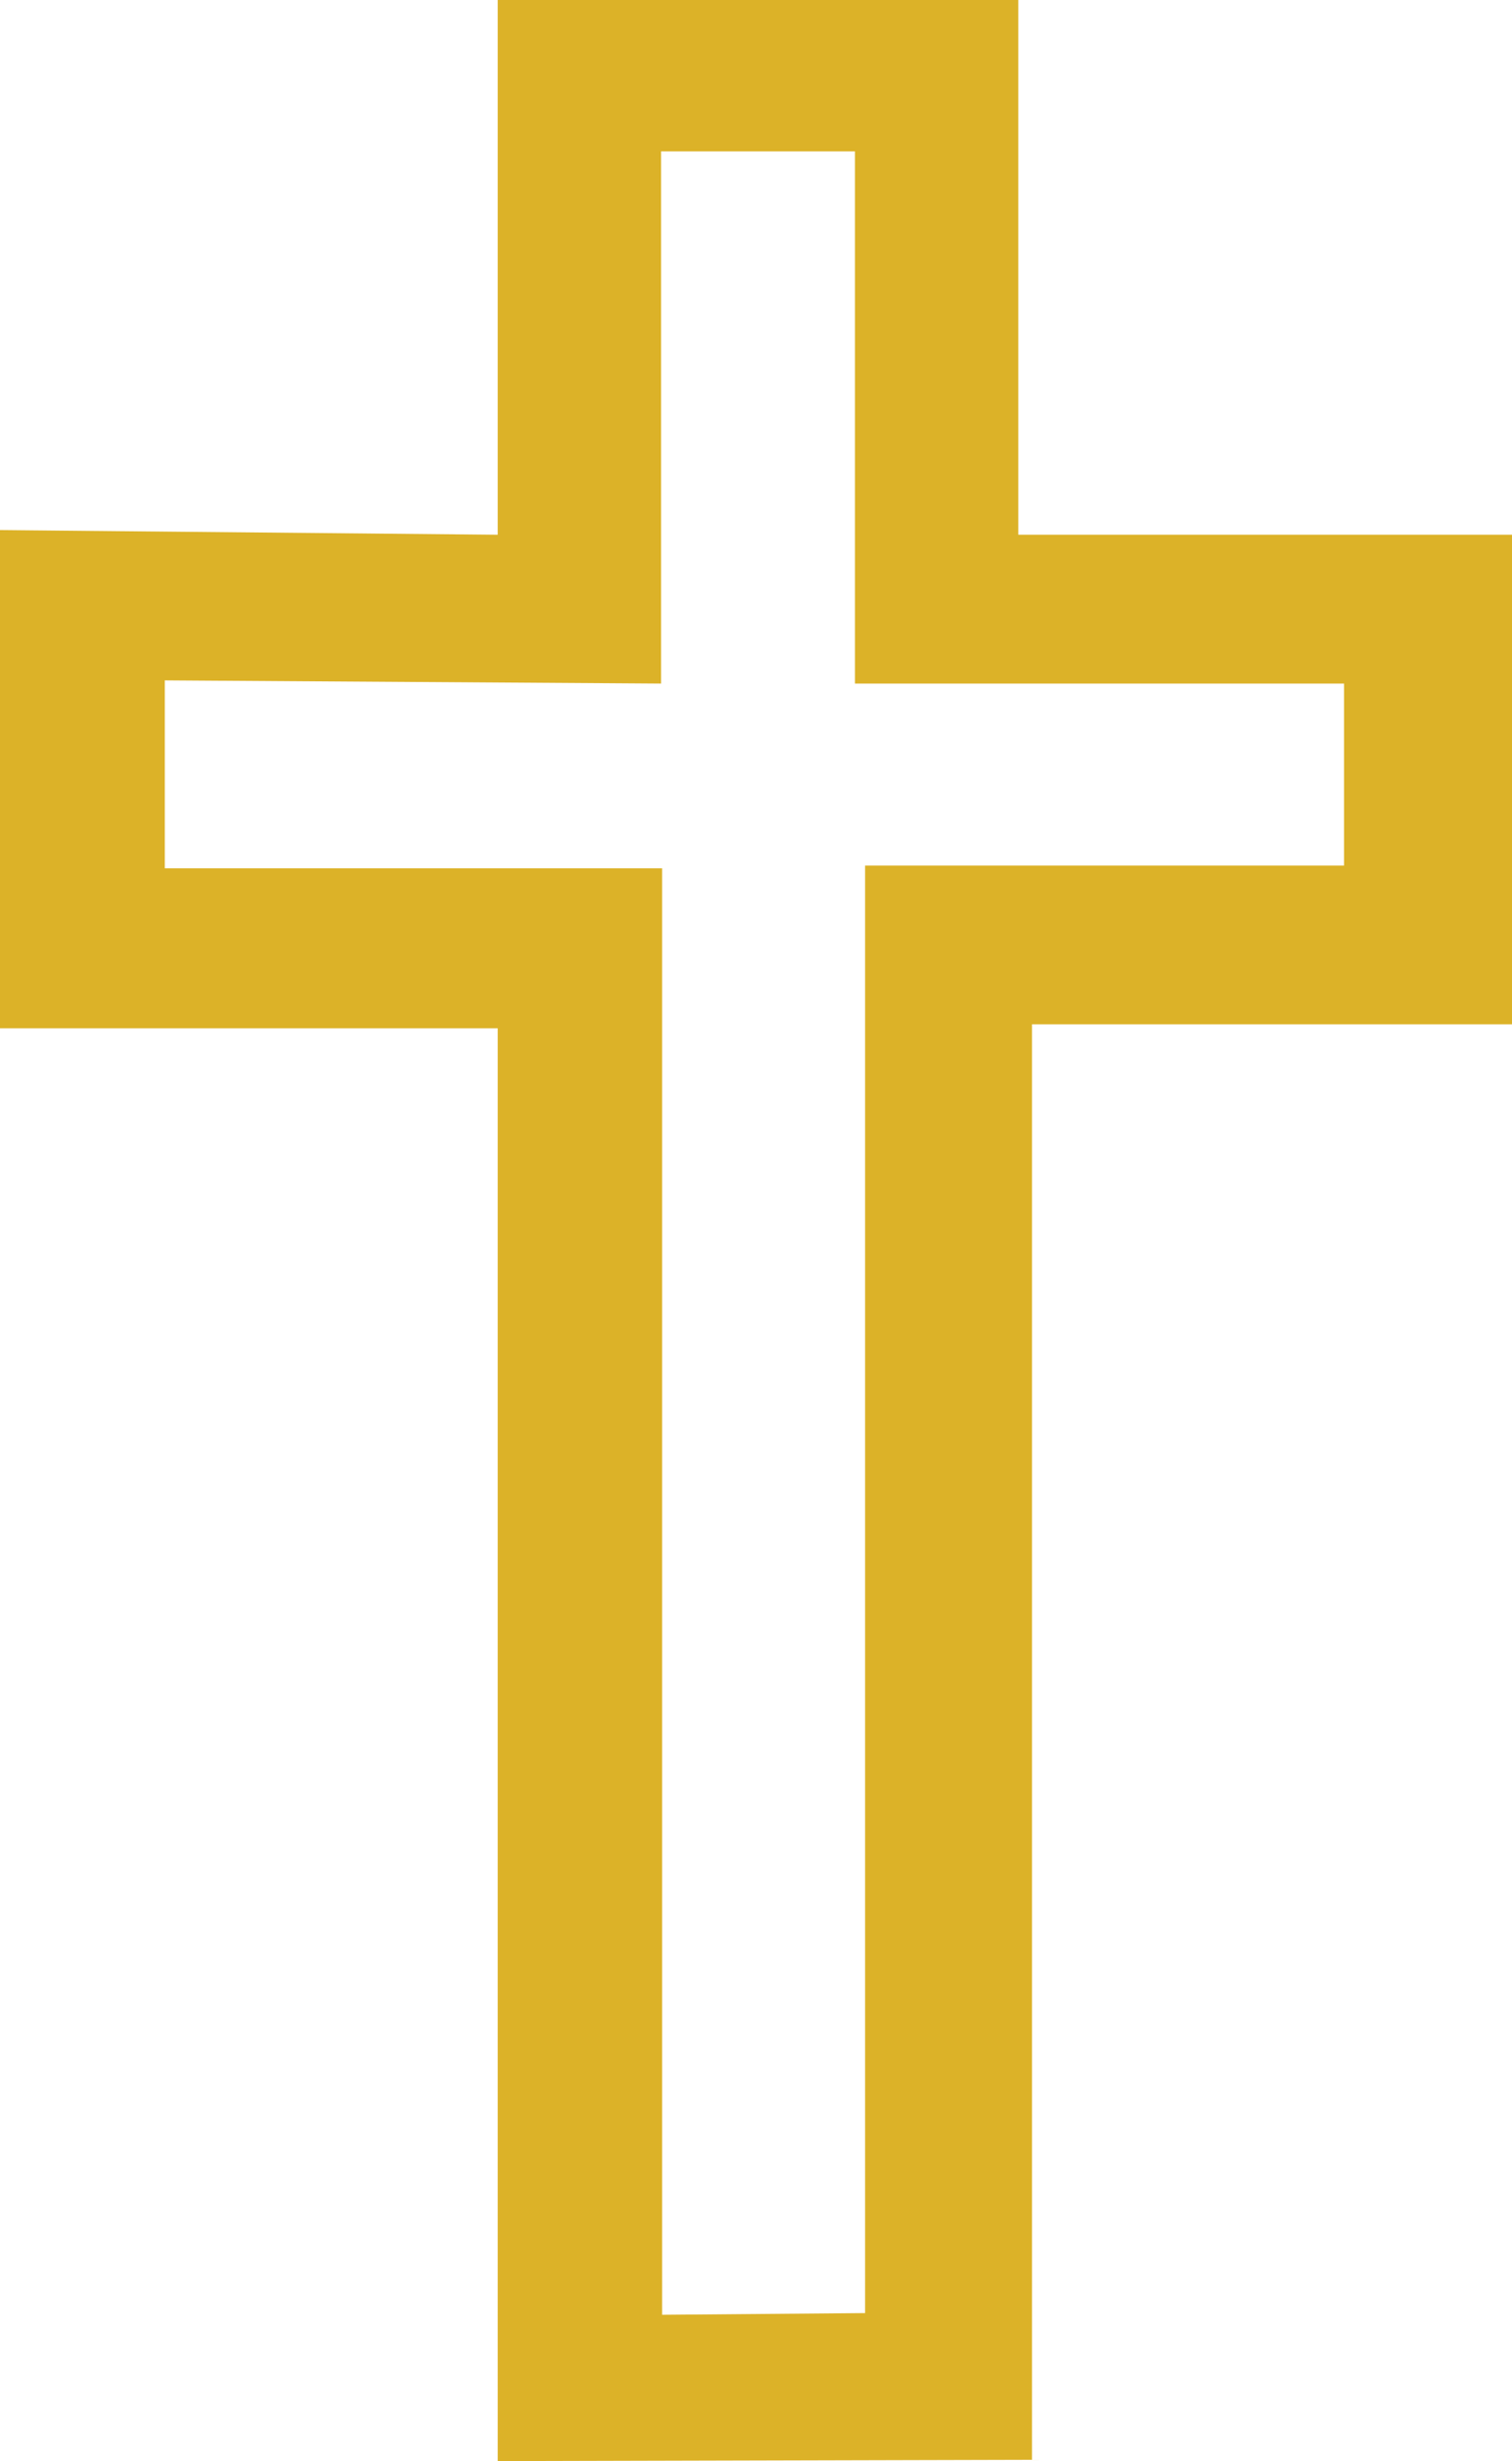 <svg id="Capa_3" data-name="Capa 3" xmlns="http://www.w3.org/2000/svg" viewBox="0 0 71.66 116.58"><defs><style>.cls-1{fill:#dcb228;}</style></defs><title>cruz</title><path class="cls-1" d="M48.26,25.33V0H23.59V25.33L0,25.11v23.6H23.59v67.87l25.32-.06v-68H71.66V25.33ZM63.7,41H41v68.57l-9.62.08V41.13H7.81v-8.9l23.52.15V7.17h9.19V32.38H63.7Z" transform="translate(0)"/></svg>